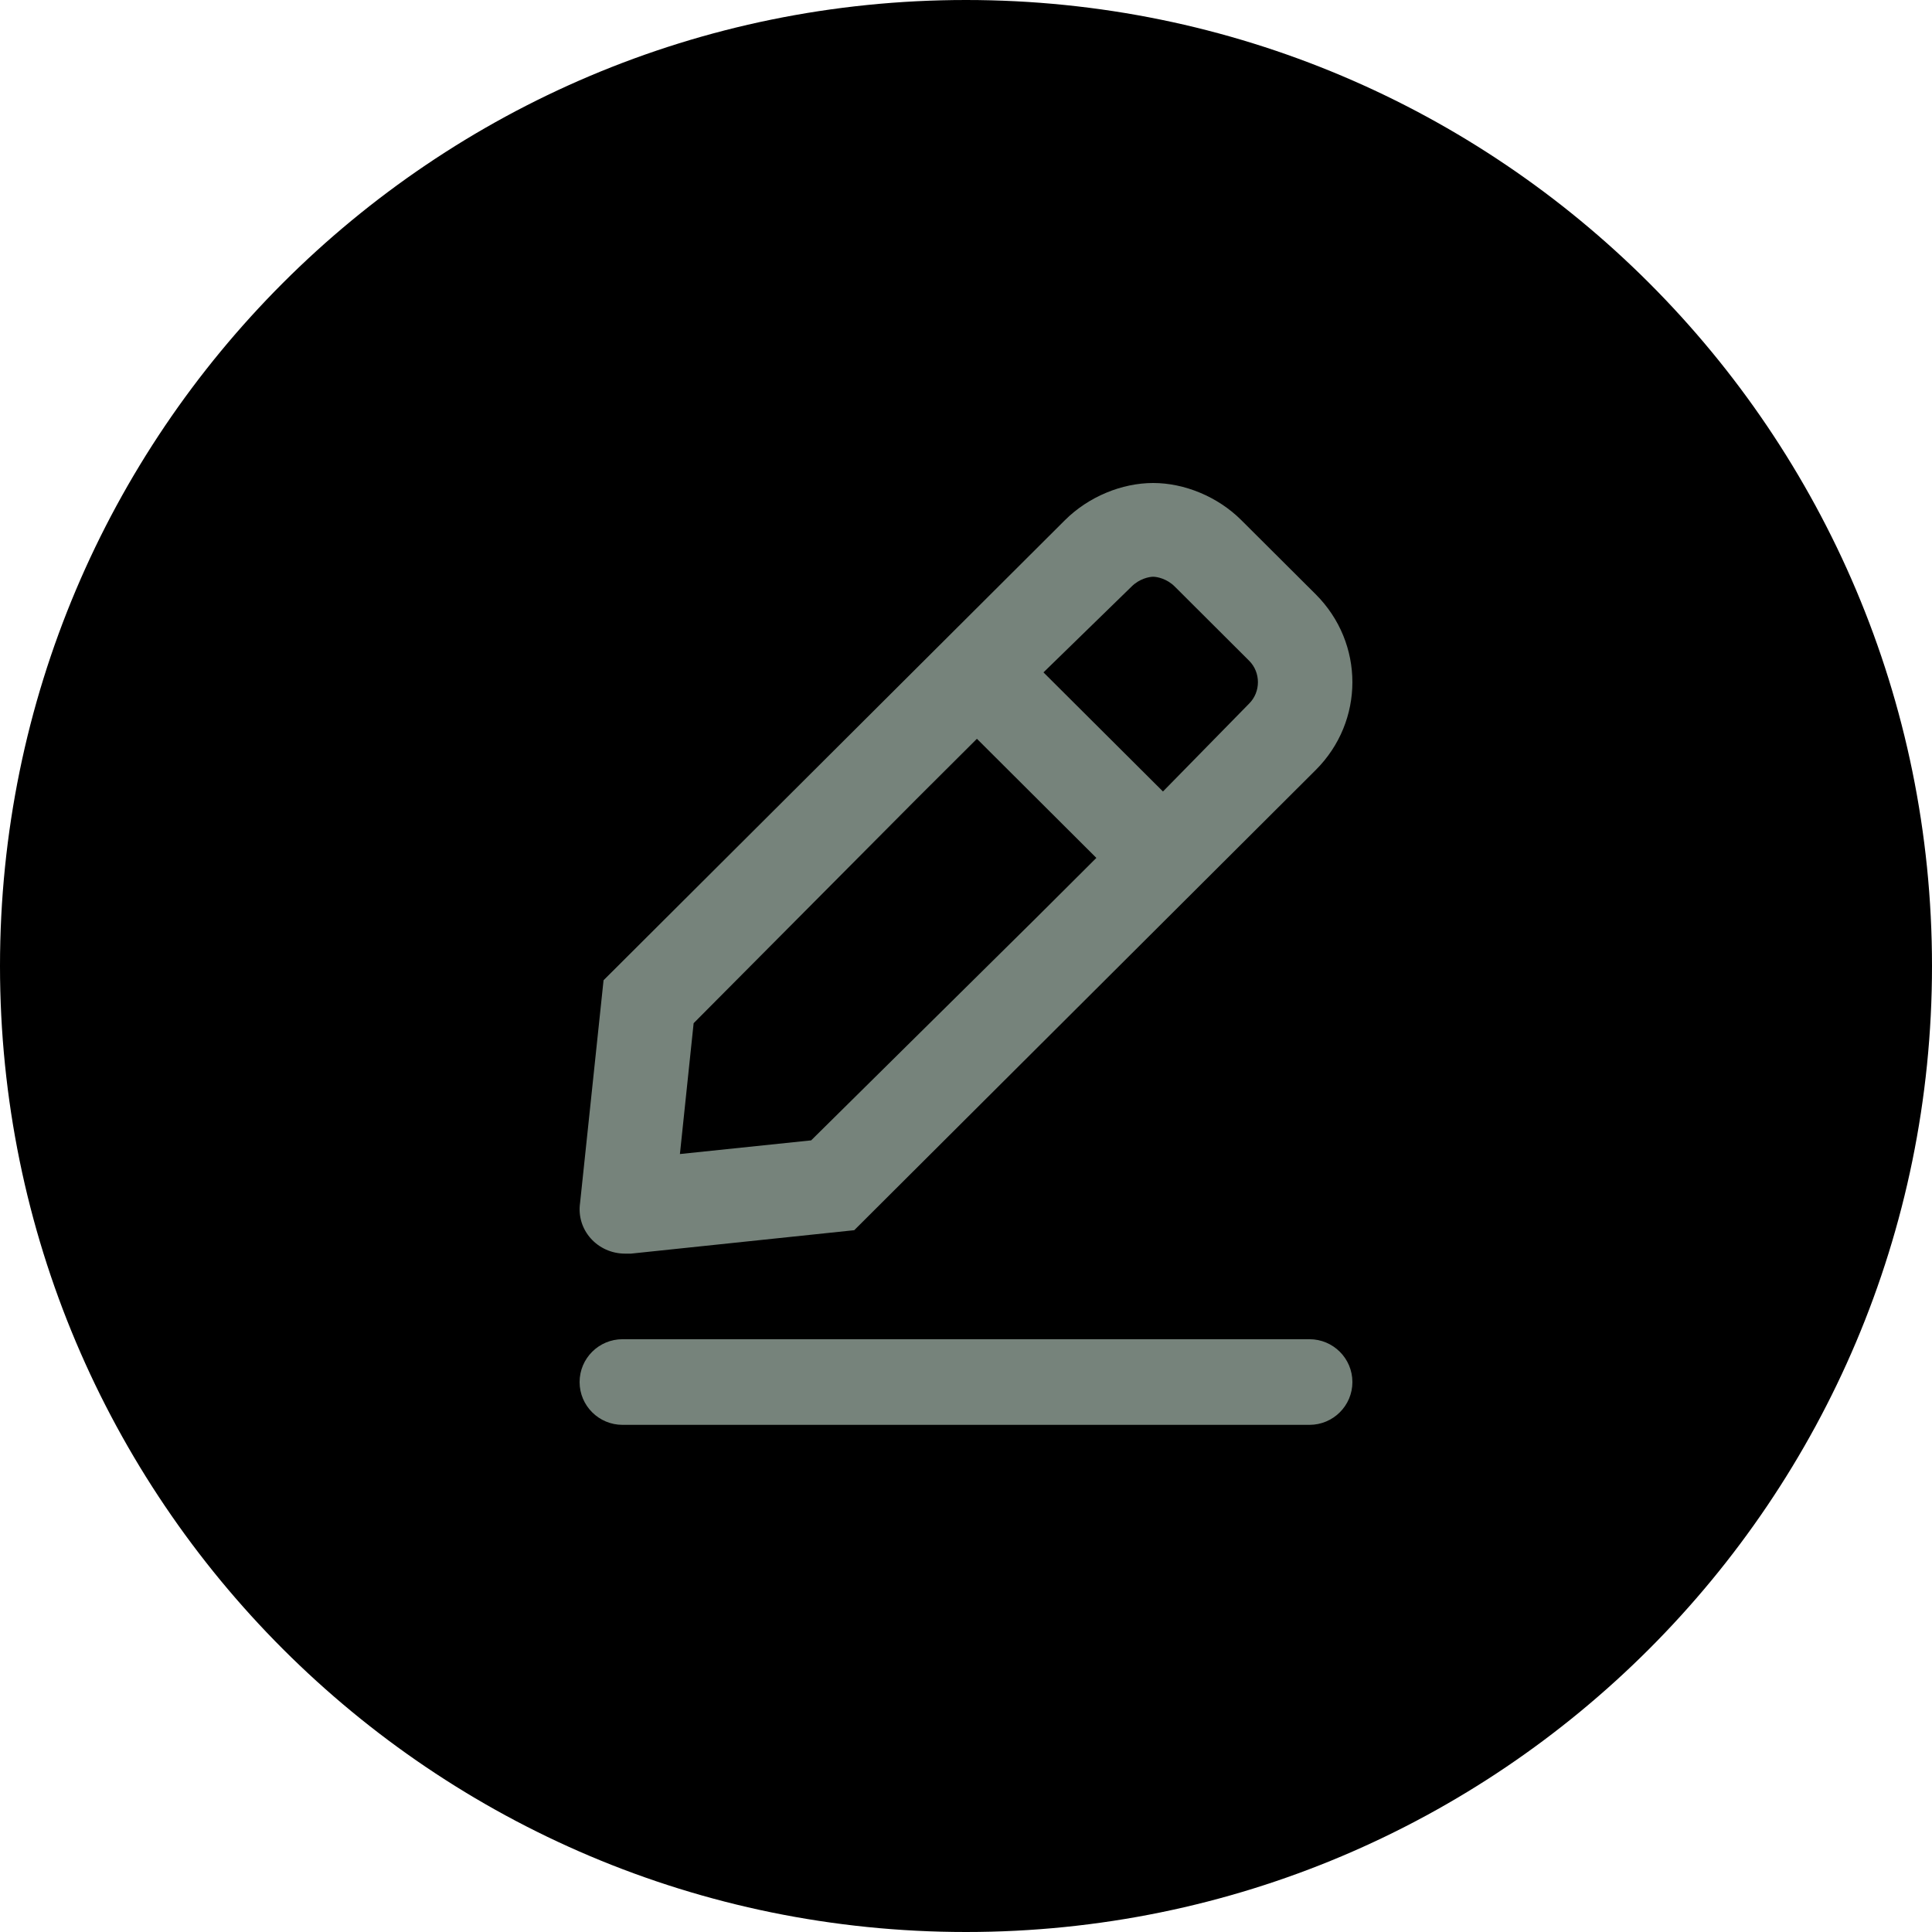 <svg width="40" height="40" viewBox="0 0 40 40" fill="none" xmlns="http://www.w3.org/2000/svg">
    <path d="M0 20C0 8.954 8.954 0 20 0C31.046 0 40 8.954 40 20C40 31.046 31.046 40 20 40C8.954 40 0 31.046 0 20Z" fill="black"/>
    <path fill-rule="evenodd" clip-rule="evenodd" d="M25.699 10.768L27.24 12.304C28.253 13.315 28.253 14.932 27.24 15.943L17.686 25.47L13.064 25.955H12.942C12.374 25.955 11.928 25.47 12.01 24.904L12.496 20.295L22.05 10.768C22.537 10.283 23.226 10 23.875 10C24.523 10 25.213 10.283 25.699 10.768ZM14.077 23.893L16.794 23.61L21.442 19.015L22.699 17.762L20.226 15.296L18.969 16.549L14.361 21.184L14.077 23.893ZM24.078 16.387L25.861 14.568C26.105 14.326 26.105 13.921 25.861 13.679L24.321 12.143C24.159 11.981 23.956 11.941 23.875 11.941C23.794 11.941 23.591 11.981 23.429 12.143L21.604 13.921L24.078 16.387ZM12.889 27.727C12.398 27.727 12 28.124 12 28.614C12 29.103 12.398 29.5 12.889 29.5H27.111C27.602 29.5 28 29.103 28 28.614C28 28.124 27.602 27.727 27.111 27.727H12.889Z" fill="#76837B"/>
    </svg>
    